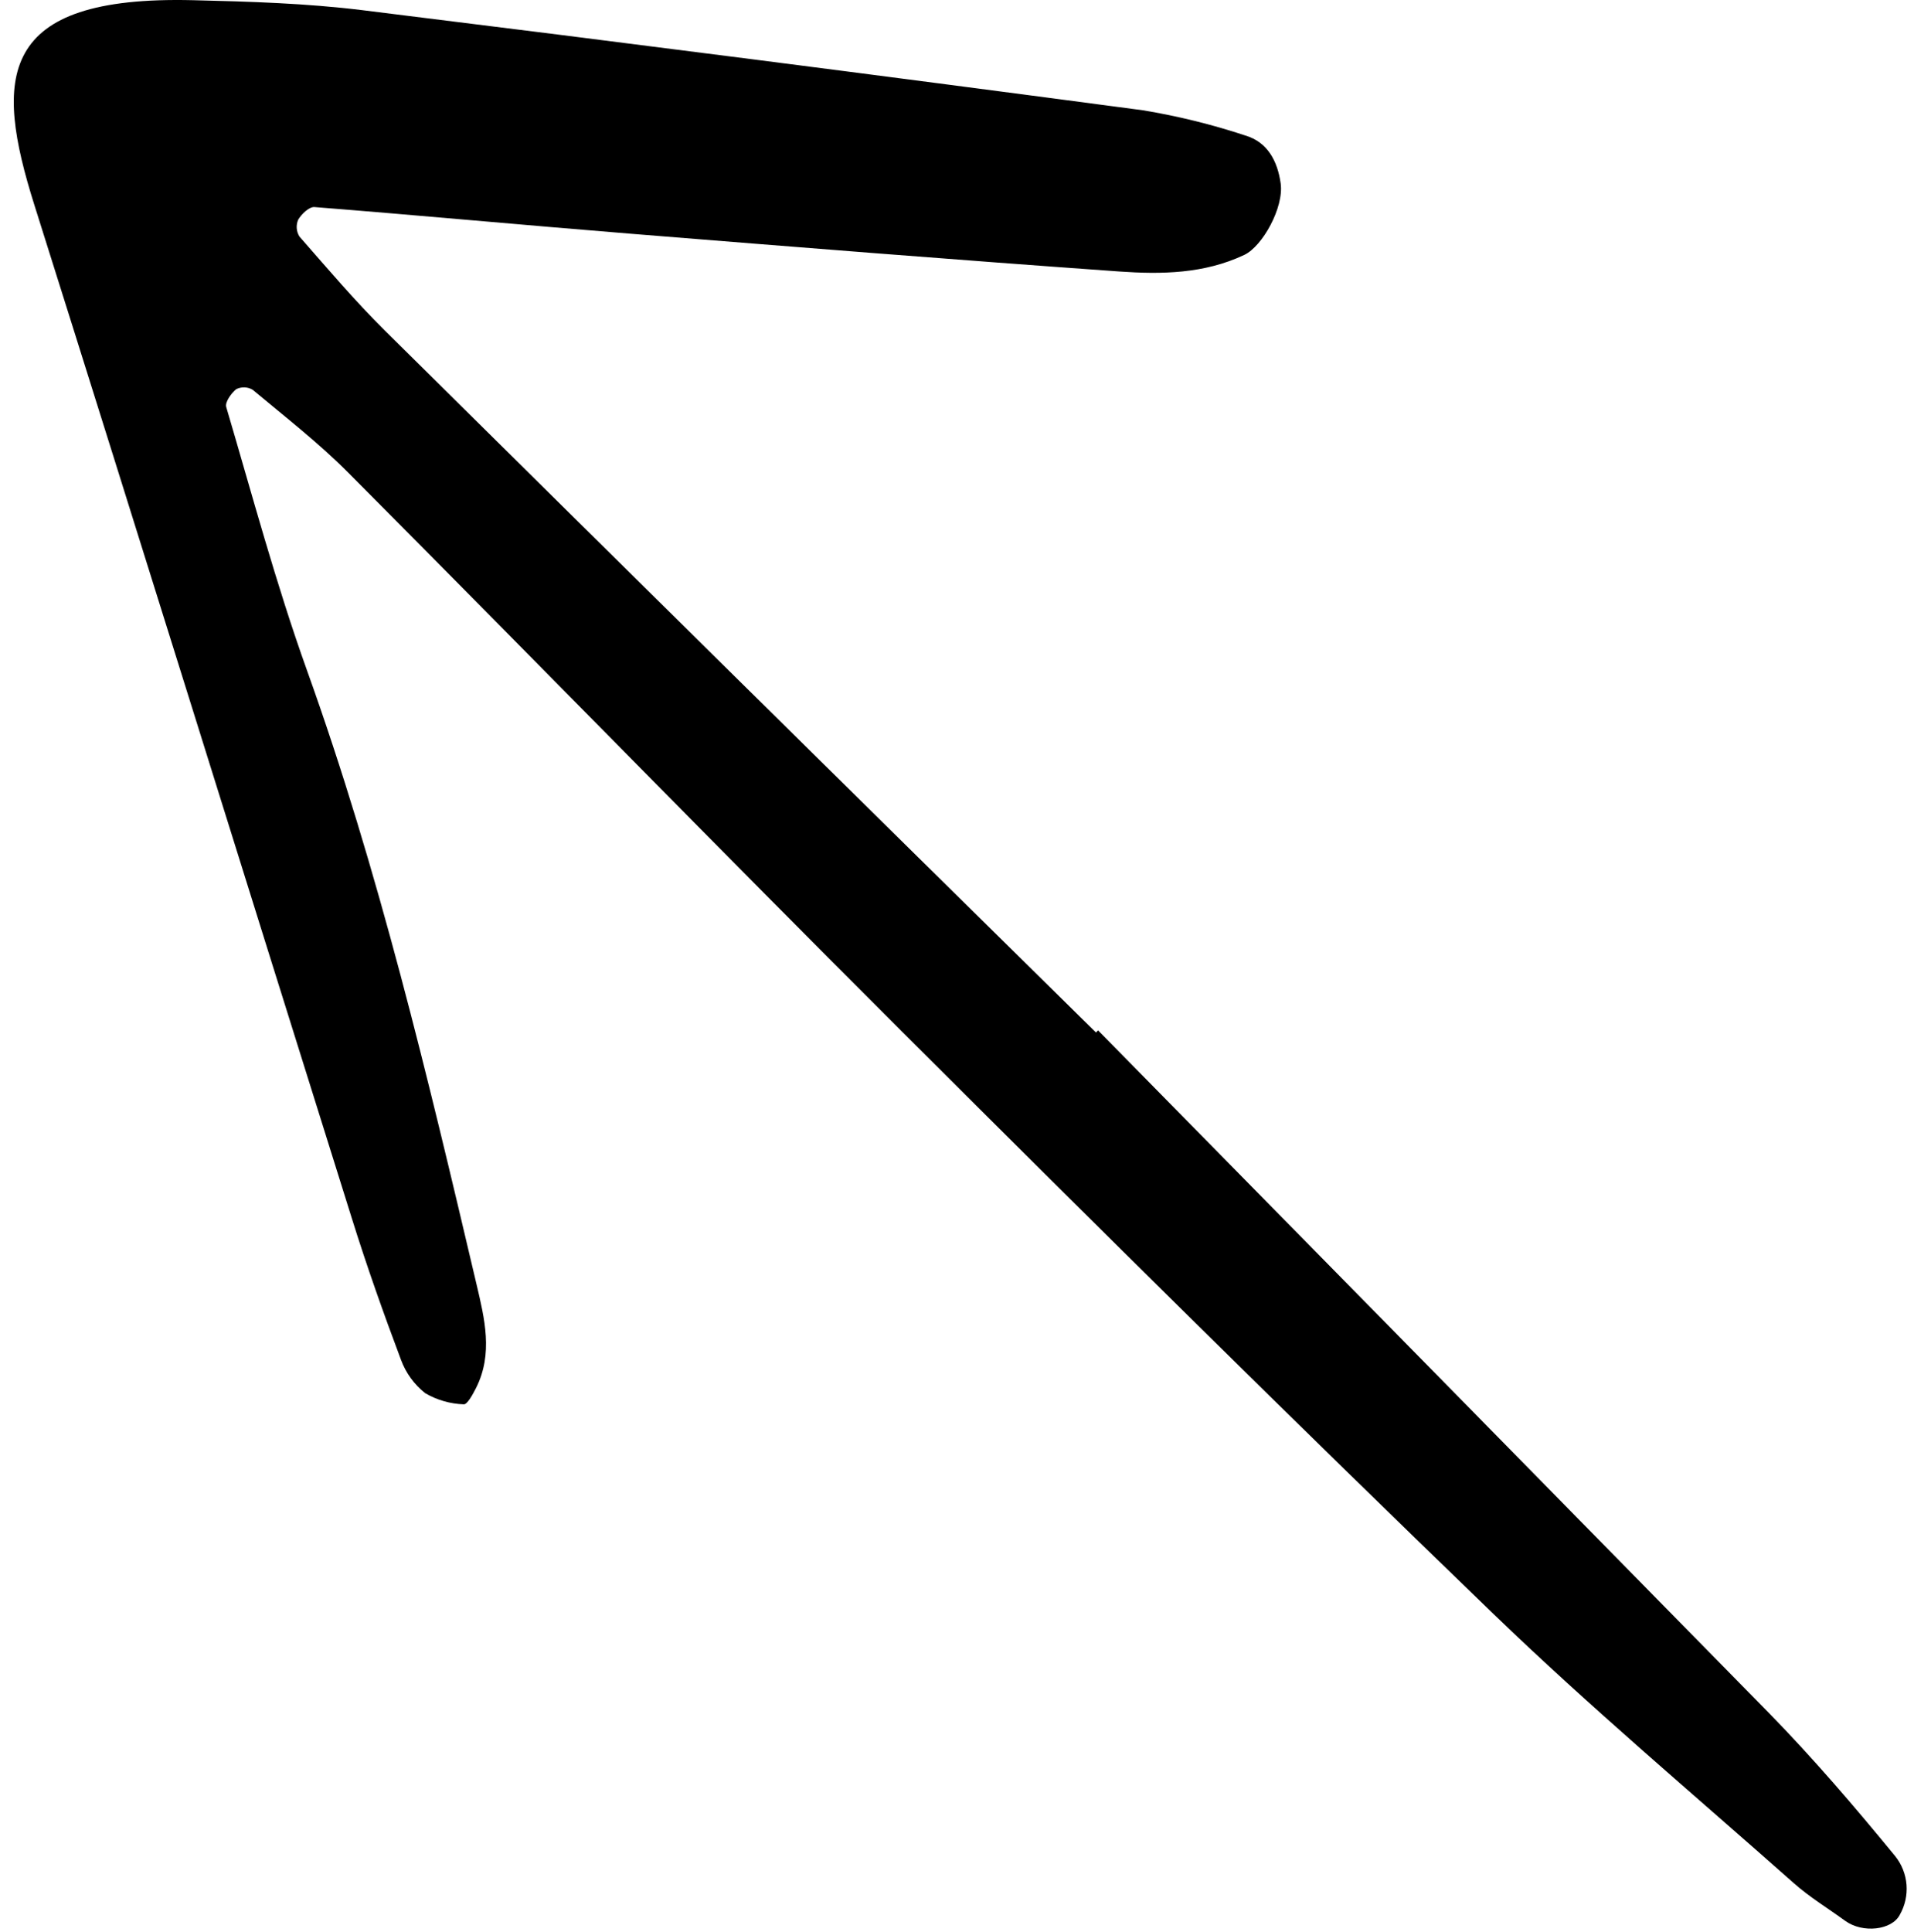 <svg width="108" height="109" viewBox="0 0 108 109" fill="none" xmlns="http://www.w3.org/2000/svg">
    <path d="M61.958 58.127C74.581 70.955 87.197 83.79 99.806 96.63C102.315 99.194 104.656 101.933 106.934 104.708C107.306 105.17 107.531 105.735 107.578 106.327C107.624 106.92 107.491 107.512 107.196 108.028C106.754 108.885 105.11 109.086 104.111 108.36C103.145 107.656 102.11 107.028 101.219 106.239C95.533 101.201 89.711 96.3 84.248 91.029C73.025 80.2 61.944 69.222 50.906 58.207C40.431 47.755 30.1 37.161 19.659 26.674C17.983 24.989 16.09 23.52 14.263 21.993C14.124 21.909 13.967 21.861 13.805 21.854C13.643 21.847 13.482 21.881 13.336 21.952C13.047 22.181 12.686 22.691 12.765 22.96C14.233 27.924 15.57 32.936 17.317 37.804C21.38 49.124 24.142 60.789 26.891 72.464C27.342 74.383 27.838 76.37 26.86 78.306C26.683 78.658 26.364 79.247 26.165 79.225C25.4 79.198 24.655 78.983 23.994 78.598C23.371 78.106 22.897 77.452 22.624 76.707C21.64 74.089 20.702 71.449 19.868 68.781C13.881 49.712 7.953 30.624 1.939 11.563C-0.329 4.373 -0.192 -0.258 10.892 0.011C14.086 0.088 17.297 0.186 20.463 0.576C35.147 2.39 49.821 4.271 64.487 6.221C66.448 6.544 68.382 7.02 70.269 7.644C71.533 8.018 72.089 9.102 72.263 10.343C72.455 11.708 71.231 13.898 70.212 14.38C67.95 15.45 65.54 15.484 63.157 15.316C53.983 14.665 44.816 13.93 35.649 13.191C29.676 12.709 23.712 12.153 17.741 11.681C17.446 11.659 17.016 12.075 16.828 12.39C16.761 12.542 16.732 12.708 16.744 12.874C16.755 13.039 16.807 13.2 16.894 13.341C18.469 15.136 20.013 16.963 21.707 18.639C35.068 31.861 48.447 45.064 61.843 58.25L61.958 58.127Z"
          fill="black"/>
</svg>
